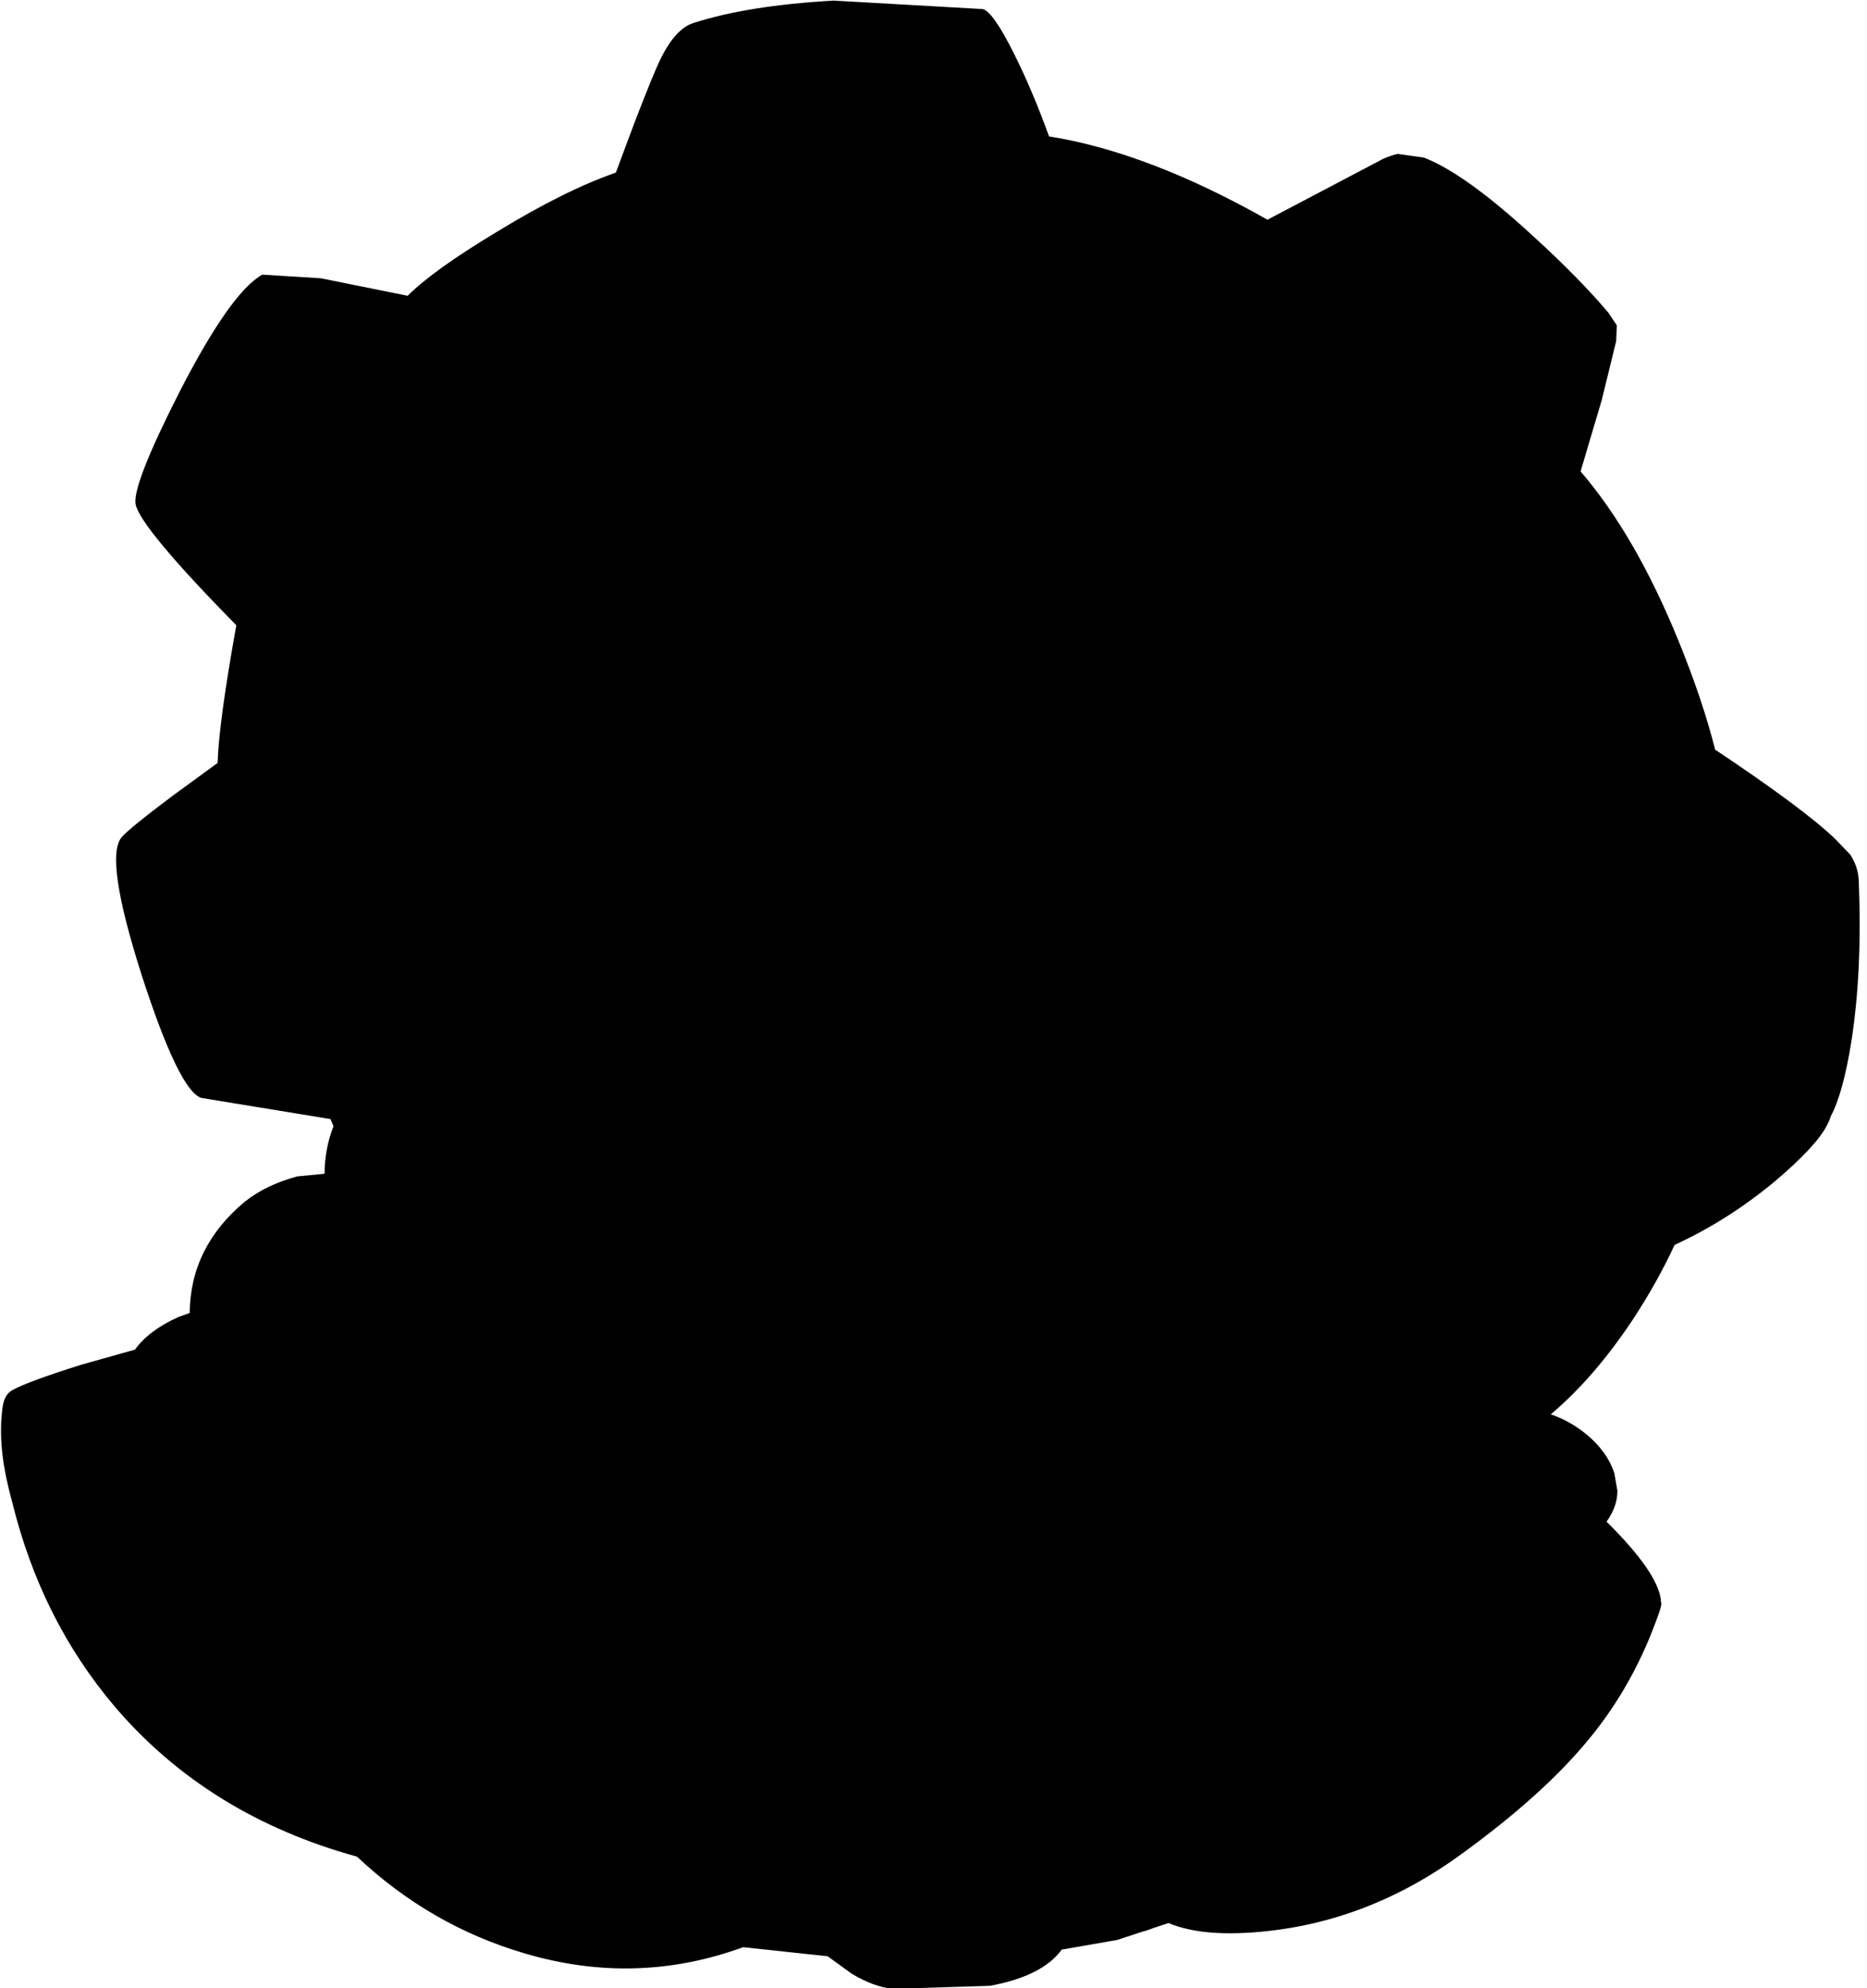 <?xml version="1.0" encoding="utf-8"?>
<!-- Generator: Adobe Illustrator 16.0.0, SVG Export Plug-In . SVG Version: 6.00 Build 0)  -->
<!DOCTYPE svg PUBLIC "-//W3C//DTD SVG 1.1//EN" "http://www.w3.org/Graphics/SVG/1.1/DTD/svg11.dtd">
<svg version="1.1" id="图层_1" xmlns="http://www.w3.org/2000/svg" xmlns:xlink="http://www.w3.org/1999/xlink" x="0px" y="0px"
	 width="155px" height="165px" viewBox="0 0 155 165" enable-background="new 0 0 155 165" xml:space="preserve">
<path d="M154.315,73.083c-0.034-0.769-0.268-1.486-0.702-2.154l-1.252-1.302c-1.736-1.669-5.059-4.141-9.968-7.414
	c-0.701-2.771-1.72-5.794-3.056-9.066c-2.371-5.811-5.076-10.486-8.115-14.025l1.754-5.911l1.202-4.909l0.05-1.302l-0.701-1.052
	c-1.637-1.937-3.74-4.074-6.312-6.412c-3.74-3.439-6.745-5.593-9.017-6.461l-2.154-0.301c-0.232,0.034-0.634,0.167-1.201,0.401
	l-9.617,5.059c-6.613-3.74-12.656-6.044-18.134-6.913c-0.901-2.504-1.87-4.792-2.905-6.862c-1.168-2.337-2.037-3.573-2.604-3.707
	L69.21,0.05c-4.742,0.268-8.616,0.885-11.621,1.854c-1.002,0.301-1.92,1.302-2.755,3.005c-0.368,0.735-1.085,2.488-2.154,5.26
	l-1.553,4.158c-2.805,0.968-6.094,2.604-9.868,4.909c-3.506,2.104-5.978,3.874-7.414,5.31l-7.213-1.453l-4.858-0.3
	c-1.737,0.968-4.007,4.174-6.813,9.617c-2.638,5.176-3.874,8.315-3.707,9.417c0.234,1.269,3.022,4.625,8.365,10.068
	c-0.968,5.376-1.486,9.184-1.553,11.421l-3.707,2.705c-2.404,1.803-3.824,2.955-4.258,3.456c-0.968,1.135-0.417,4.942,1.653,11.421
	c2.071,6.412,3.724,9.818,4.959,10.218l10.72,1.754l0.254,0.596c-0.487,1.232-0.733,2.548-0.742,3.944l-2.267,0.218
	c-1.737,0.468-3.189,1.17-4.358,2.104c-3.016,2.508-4.537,5.585-4.572,9.229l-0.938,0.339c-1.636,0.734-2.838,1.637-3.606,2.705
	l-4.458,1.252c-2.972,0.936-4.875,1.637-5.71,2.104c-0.434,0.234-0.701,0.668-0.802,1.303c-0.3,1.971-0.15,4.207,0.451,6.712
	c0.104,0.452,0.212,0.865,0.322,1.261c1.594,6.506,4.433,12.187,8.544,17.022c5.143,6.011,11.838,10.151,20.087,12.423
	c4.041,3.807,8.666,6.479,13.875,8.015c6.178,1.837,12.239,1.669,18.183-0.501l7.013,0.752l2.004,1.452
	c1.235,0.734,2.371,1.151,3.406,1.252l8.064-0.251c2.906-0.533,4.893-1.535,5.961-3.005l4.609-0.802l2.122-0.699
	c0.243-0.054,0.532-0.147,0.872-0.287l1.264-0.416c2.137,0.902,5.191,1.086,9.166,0.551c5.31-0.734,10.285-2.771,14.928-6.111
	c4.674-3.372,8.281-6.611,10.818-9.717c2.539-3.072,4.492-6.612,5.861-10.619c0.149-0.43,0.172-0.686,0.092-0.802
	c-0.001-0.051,0.012-0.099,0.008-0.15c-0.199-1.536-1.703-3.69-4.508-6.462c0.602-0.834,0.902-1.686,0.902-2.555l-0.251-1.453
	c-0.401-1.234-1.202-2.337-2.404-3.305c-0.886-0.714-1.845-1.243-2.875-1.594c2.362-1.99,4.625-4.588,6.782-7.824
	c1.391-2.113,2.553-4.192,3.498-6.24c2.855-1.308,5.617-3.037,8.273-5.23c2.371-2.004,3.84-3.59,4.408-4.759
	c0.141-0.269,0.222-0.481,0.275-0.669c0.688-1.278,1.266-3.369,1.729-6.293C154.315,82.483,154.516,78.059,154.315,73.083z"/>
</svg>
